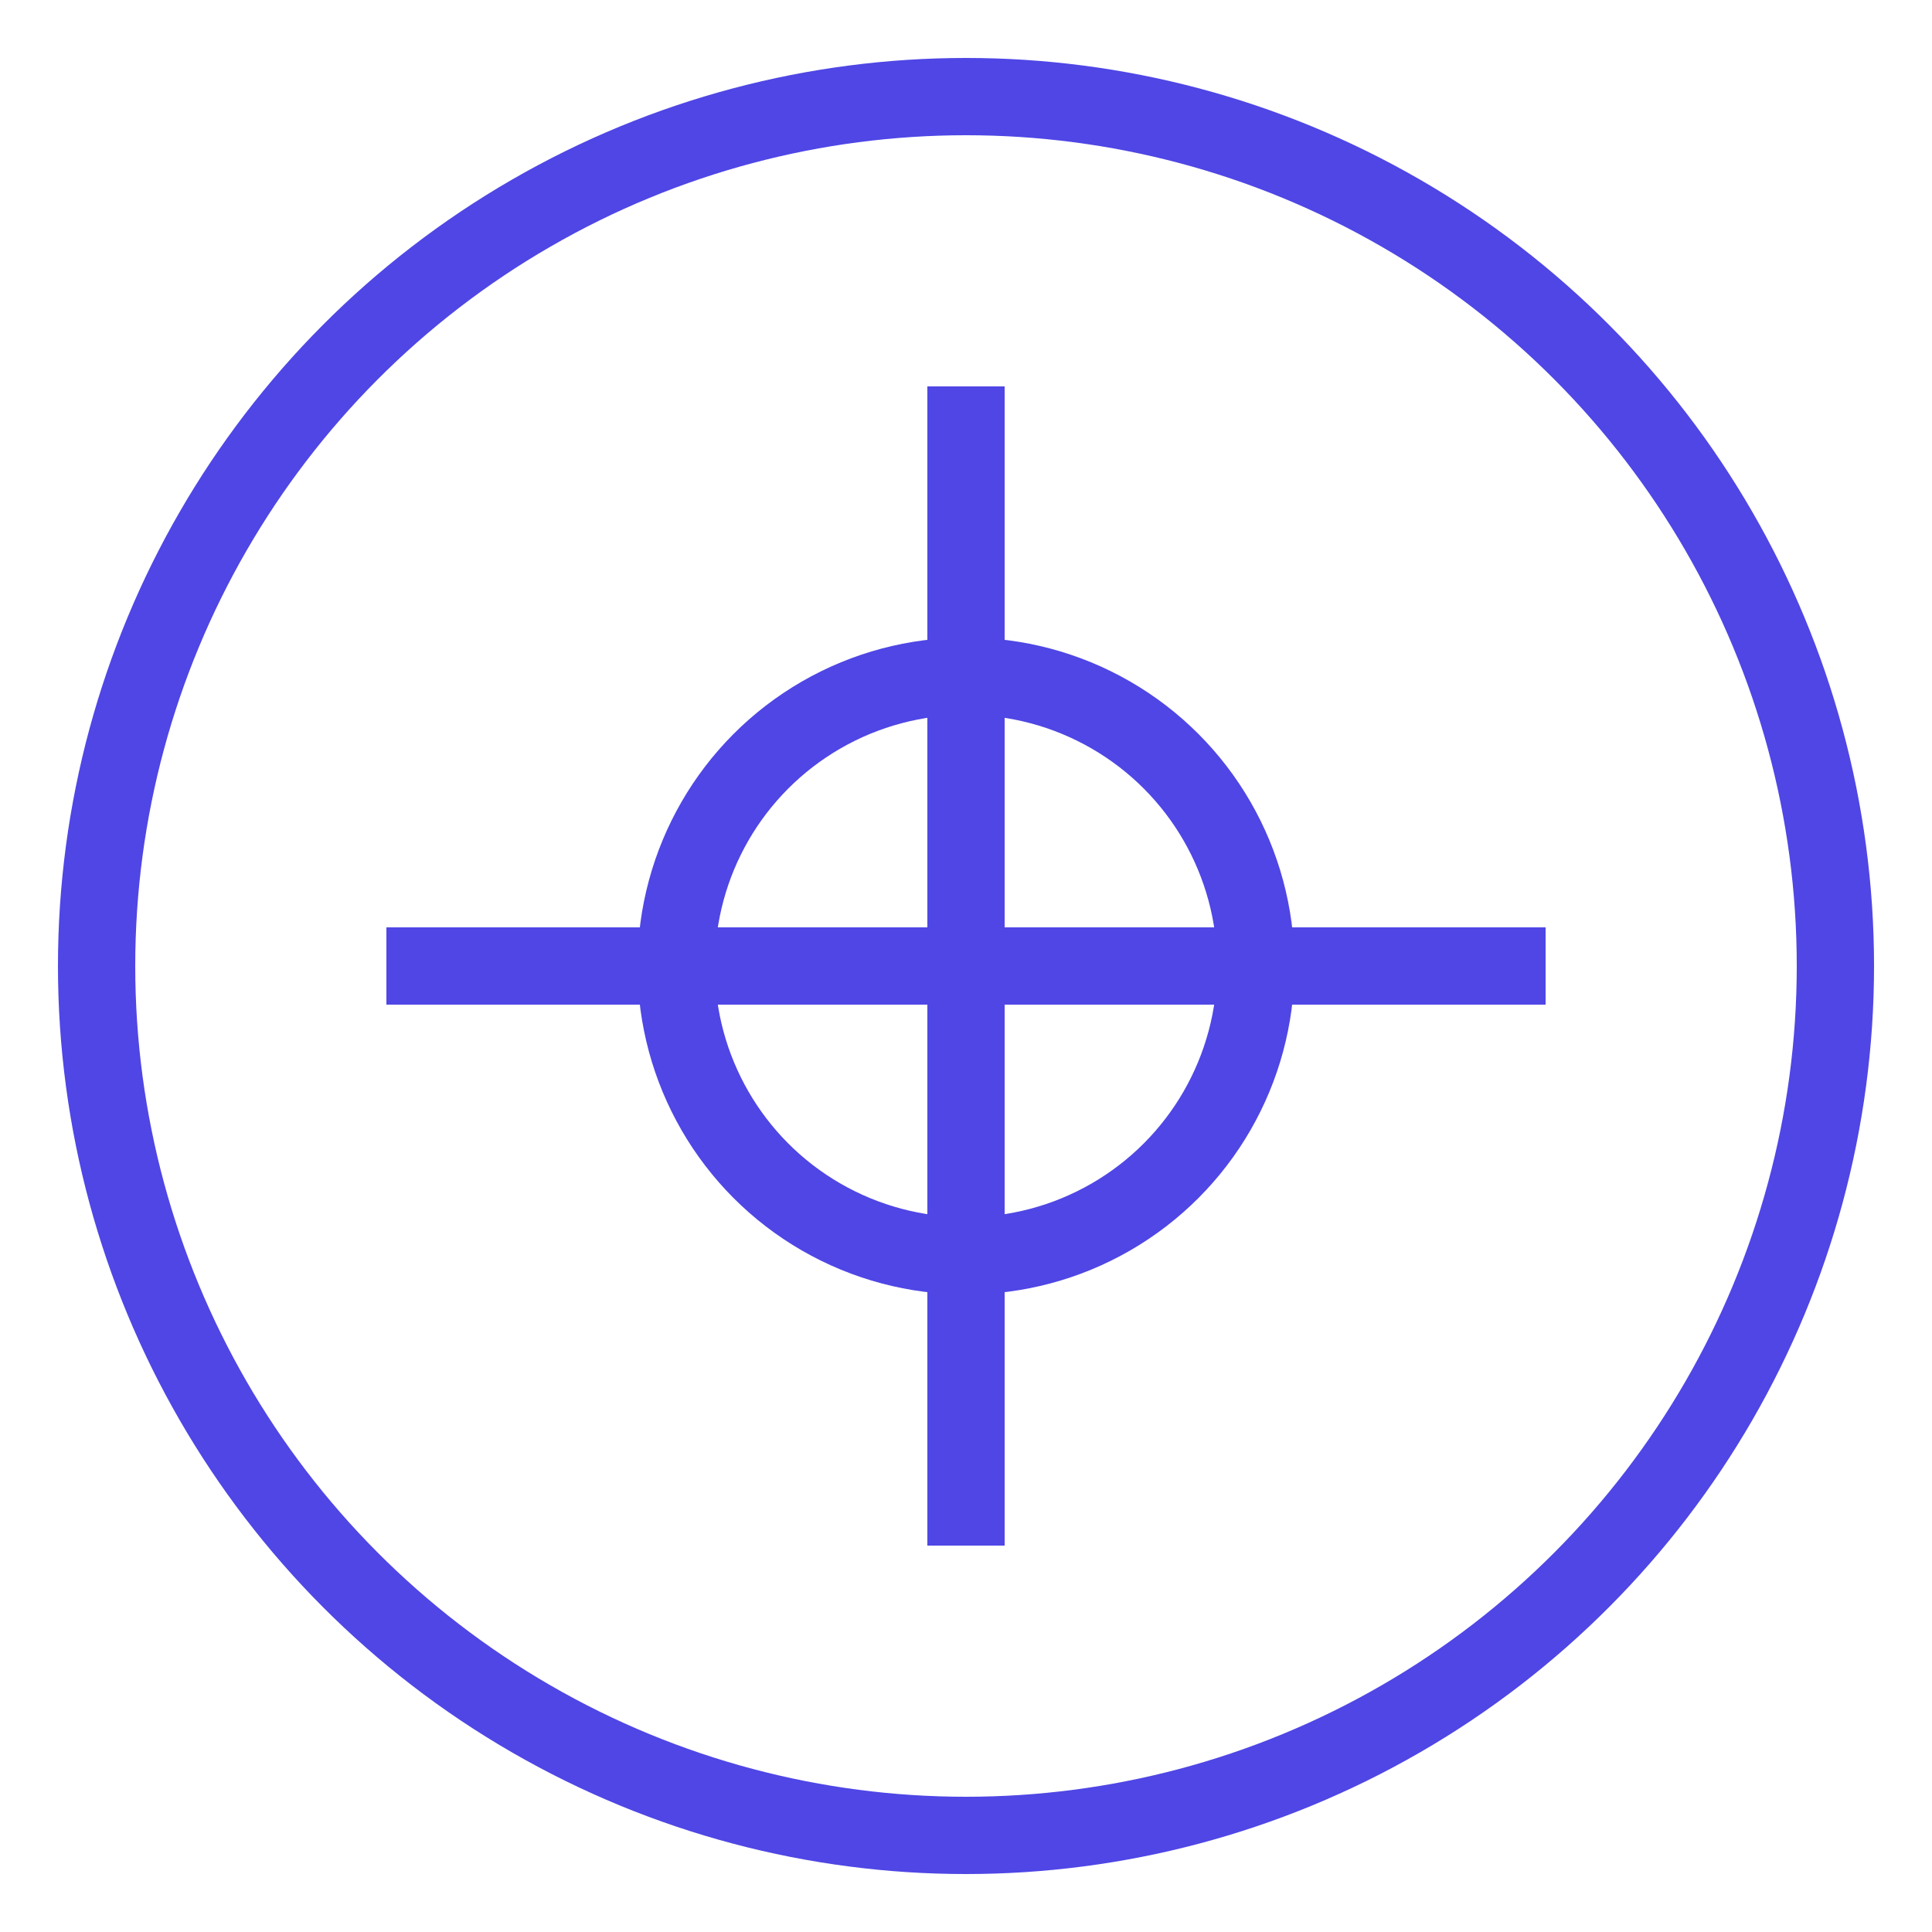 <?xml version="1.0" encoding="UTF-8"?>
<svg width="200" height="200" viewBox="0 0 200 200" fill="none" xmlns="http://www.w3.org/2000/svg">
  <circle cx="100" cy="100" r="90" stroke="#4F46E5" stroke-width="8" fill="none"/>
  <path d="M100 40 L100 160 M40 100 L160 100" stroke="#4F46E5" stroke-width="8"/>
  <circle cx="100" cy="100" r="30" stroke="#4F46E5" stroke-width="8" fill="none"/>
  <path d="M100 70 L100 130 M70 100 L130 100" stroke="#4F46E5" stroke-width="8"/>
</svg> 